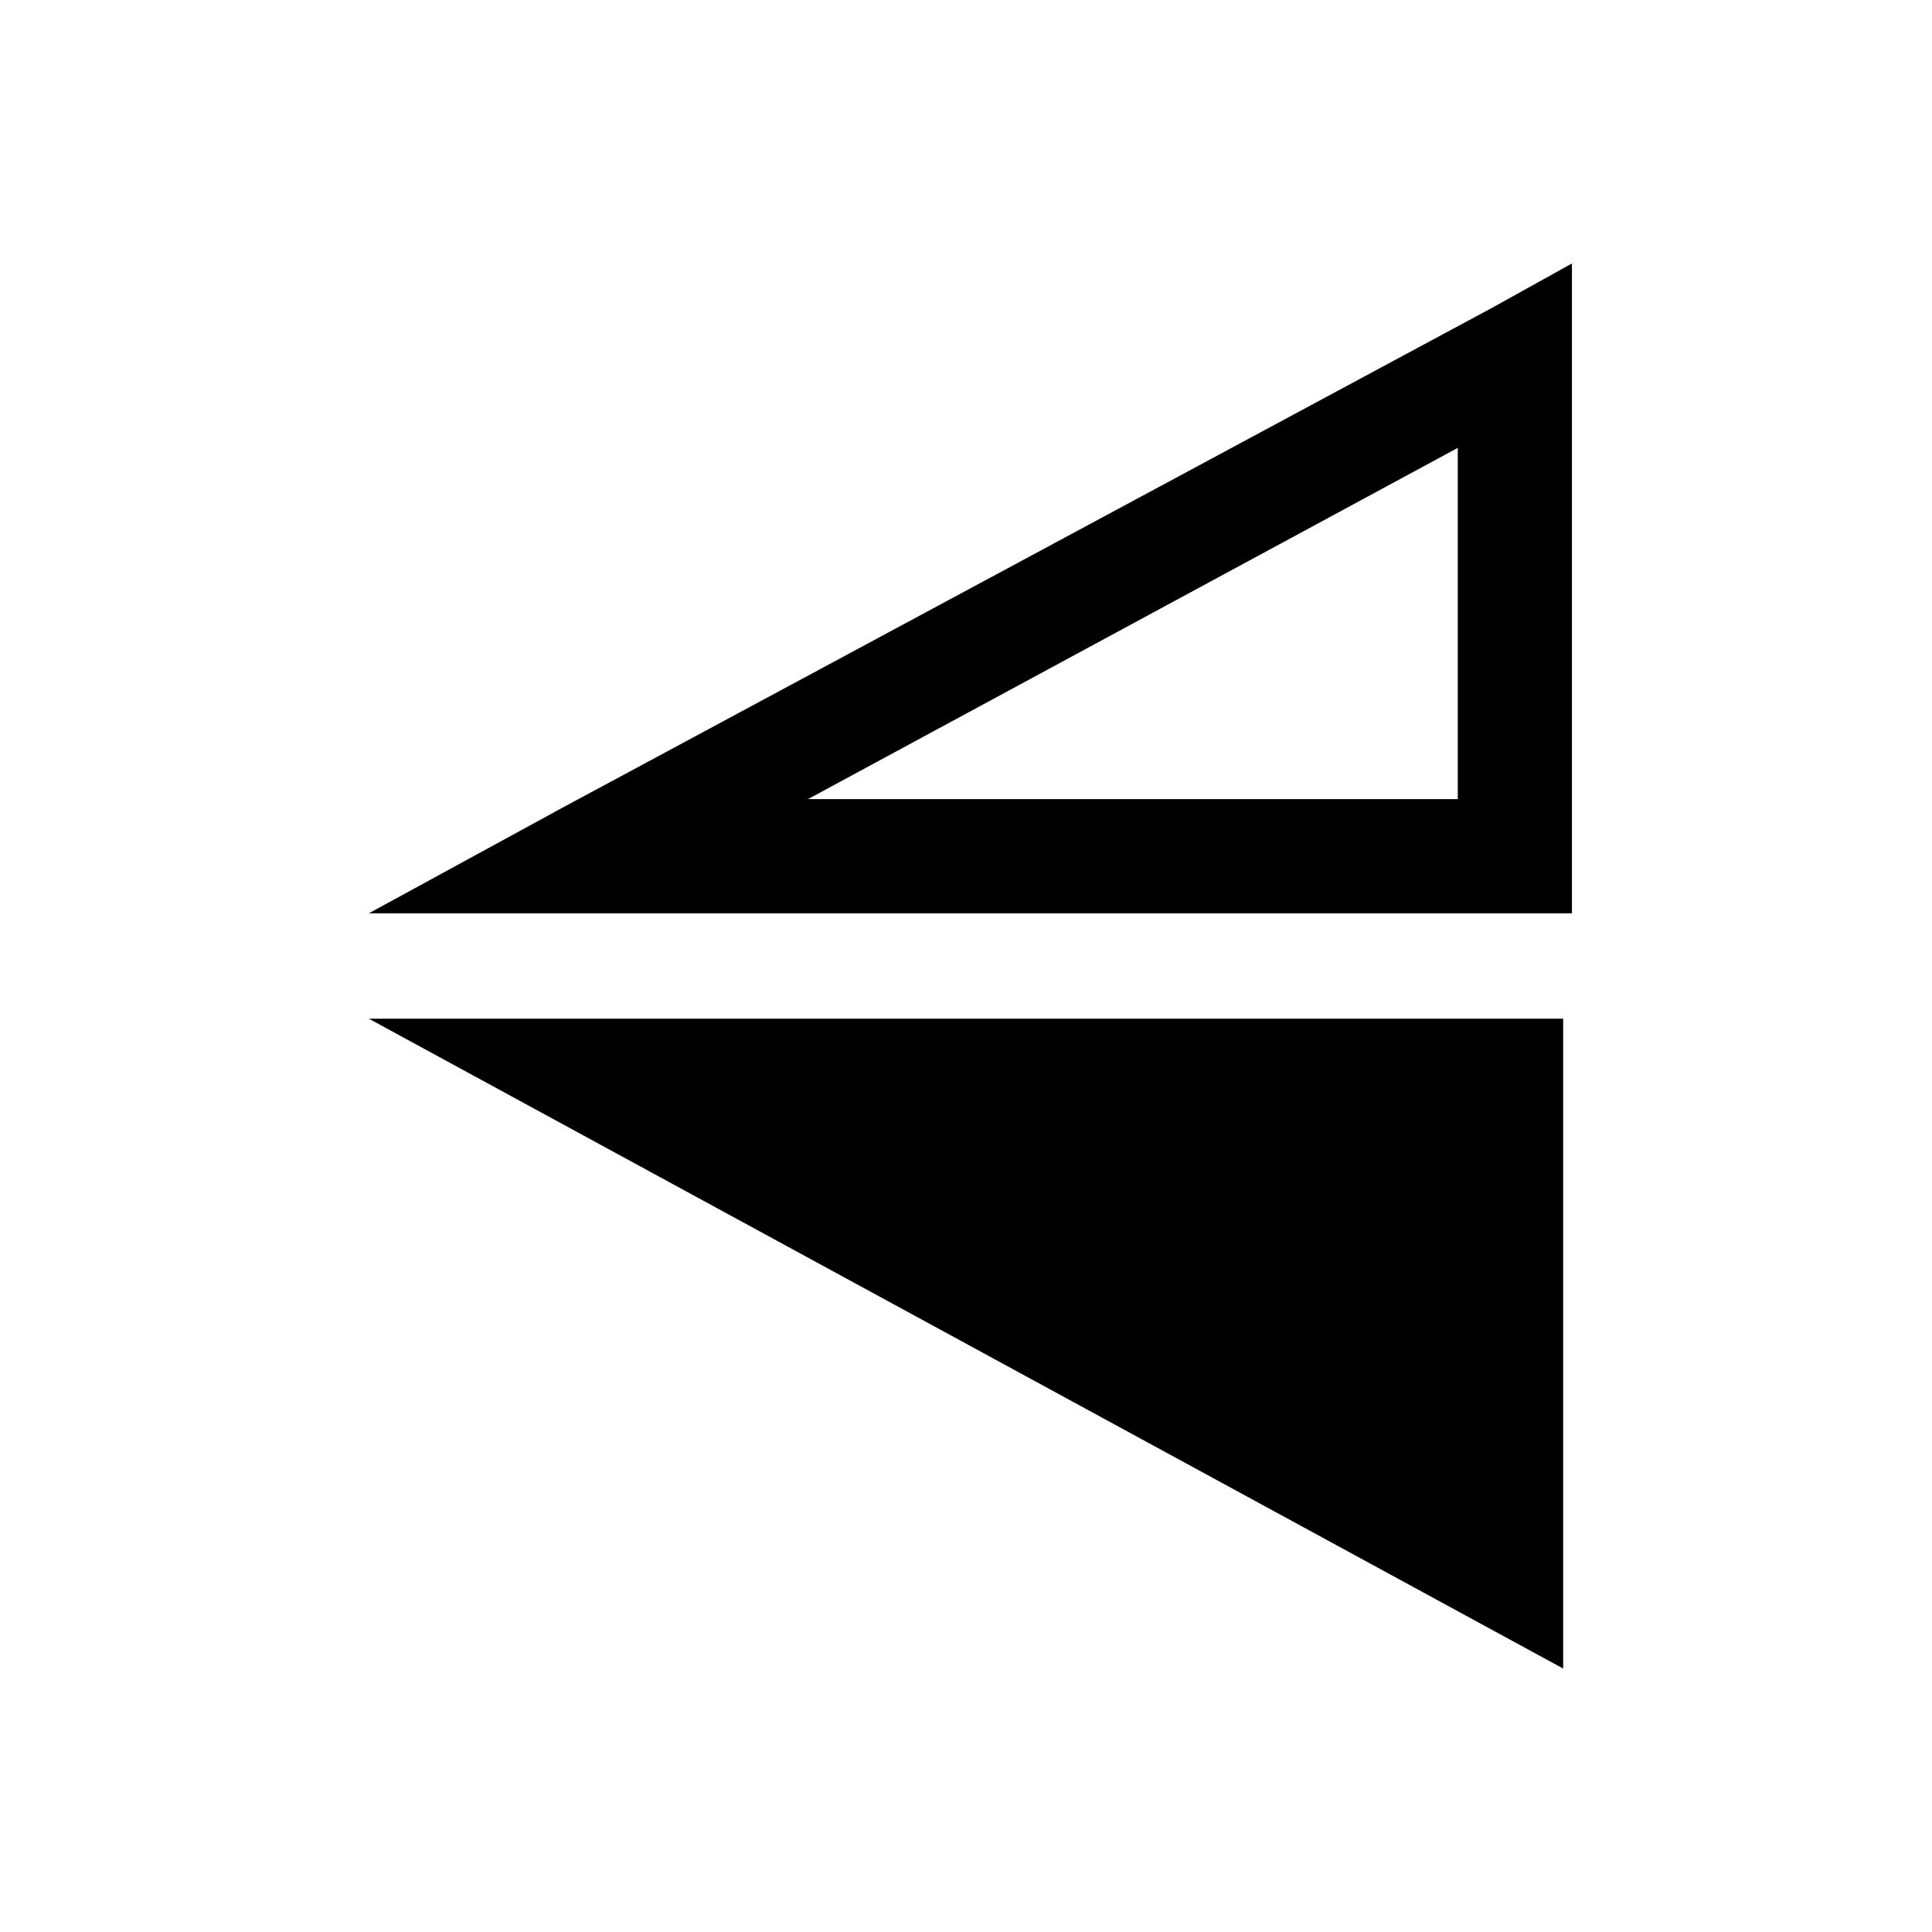<?xml version="1.0" encoding="utf-8"?>
<!-- Generator: Adobe Illustrator 23.0.3, SVG Export Plug-In . SVG Version: 6.00 Build 0)  -->
<svg version="1.1" id="Слой_1" xmlns="http://www.w3.org/2000/svg" xmlns:xlink="http://www.w3.org/1999/xlink" x="0px" y="0px"
	 viewBox="0 0 22 22" style="enable-background:new 0 0 22 22;" xml:space="preserve">
<style type="text/css">
	.st0{fill:none;}
</style>
<title>Ресурс 1207</title>
<g>
	<g id="Слой_1-2">
		<rect id="canvas_background" class="st0" width="22" height="22"/>
		<path d="M17.8,11.6H4.2L17.8,19V11.6z M6.7,10.4h11.2V3l-0.9,0.5L6.4,9.2l-2.2,1.2L6.7,10.4z M16.6,5.1v4H9.2L16.6,5.1z"/>
	</g>
</g>
</svg>
